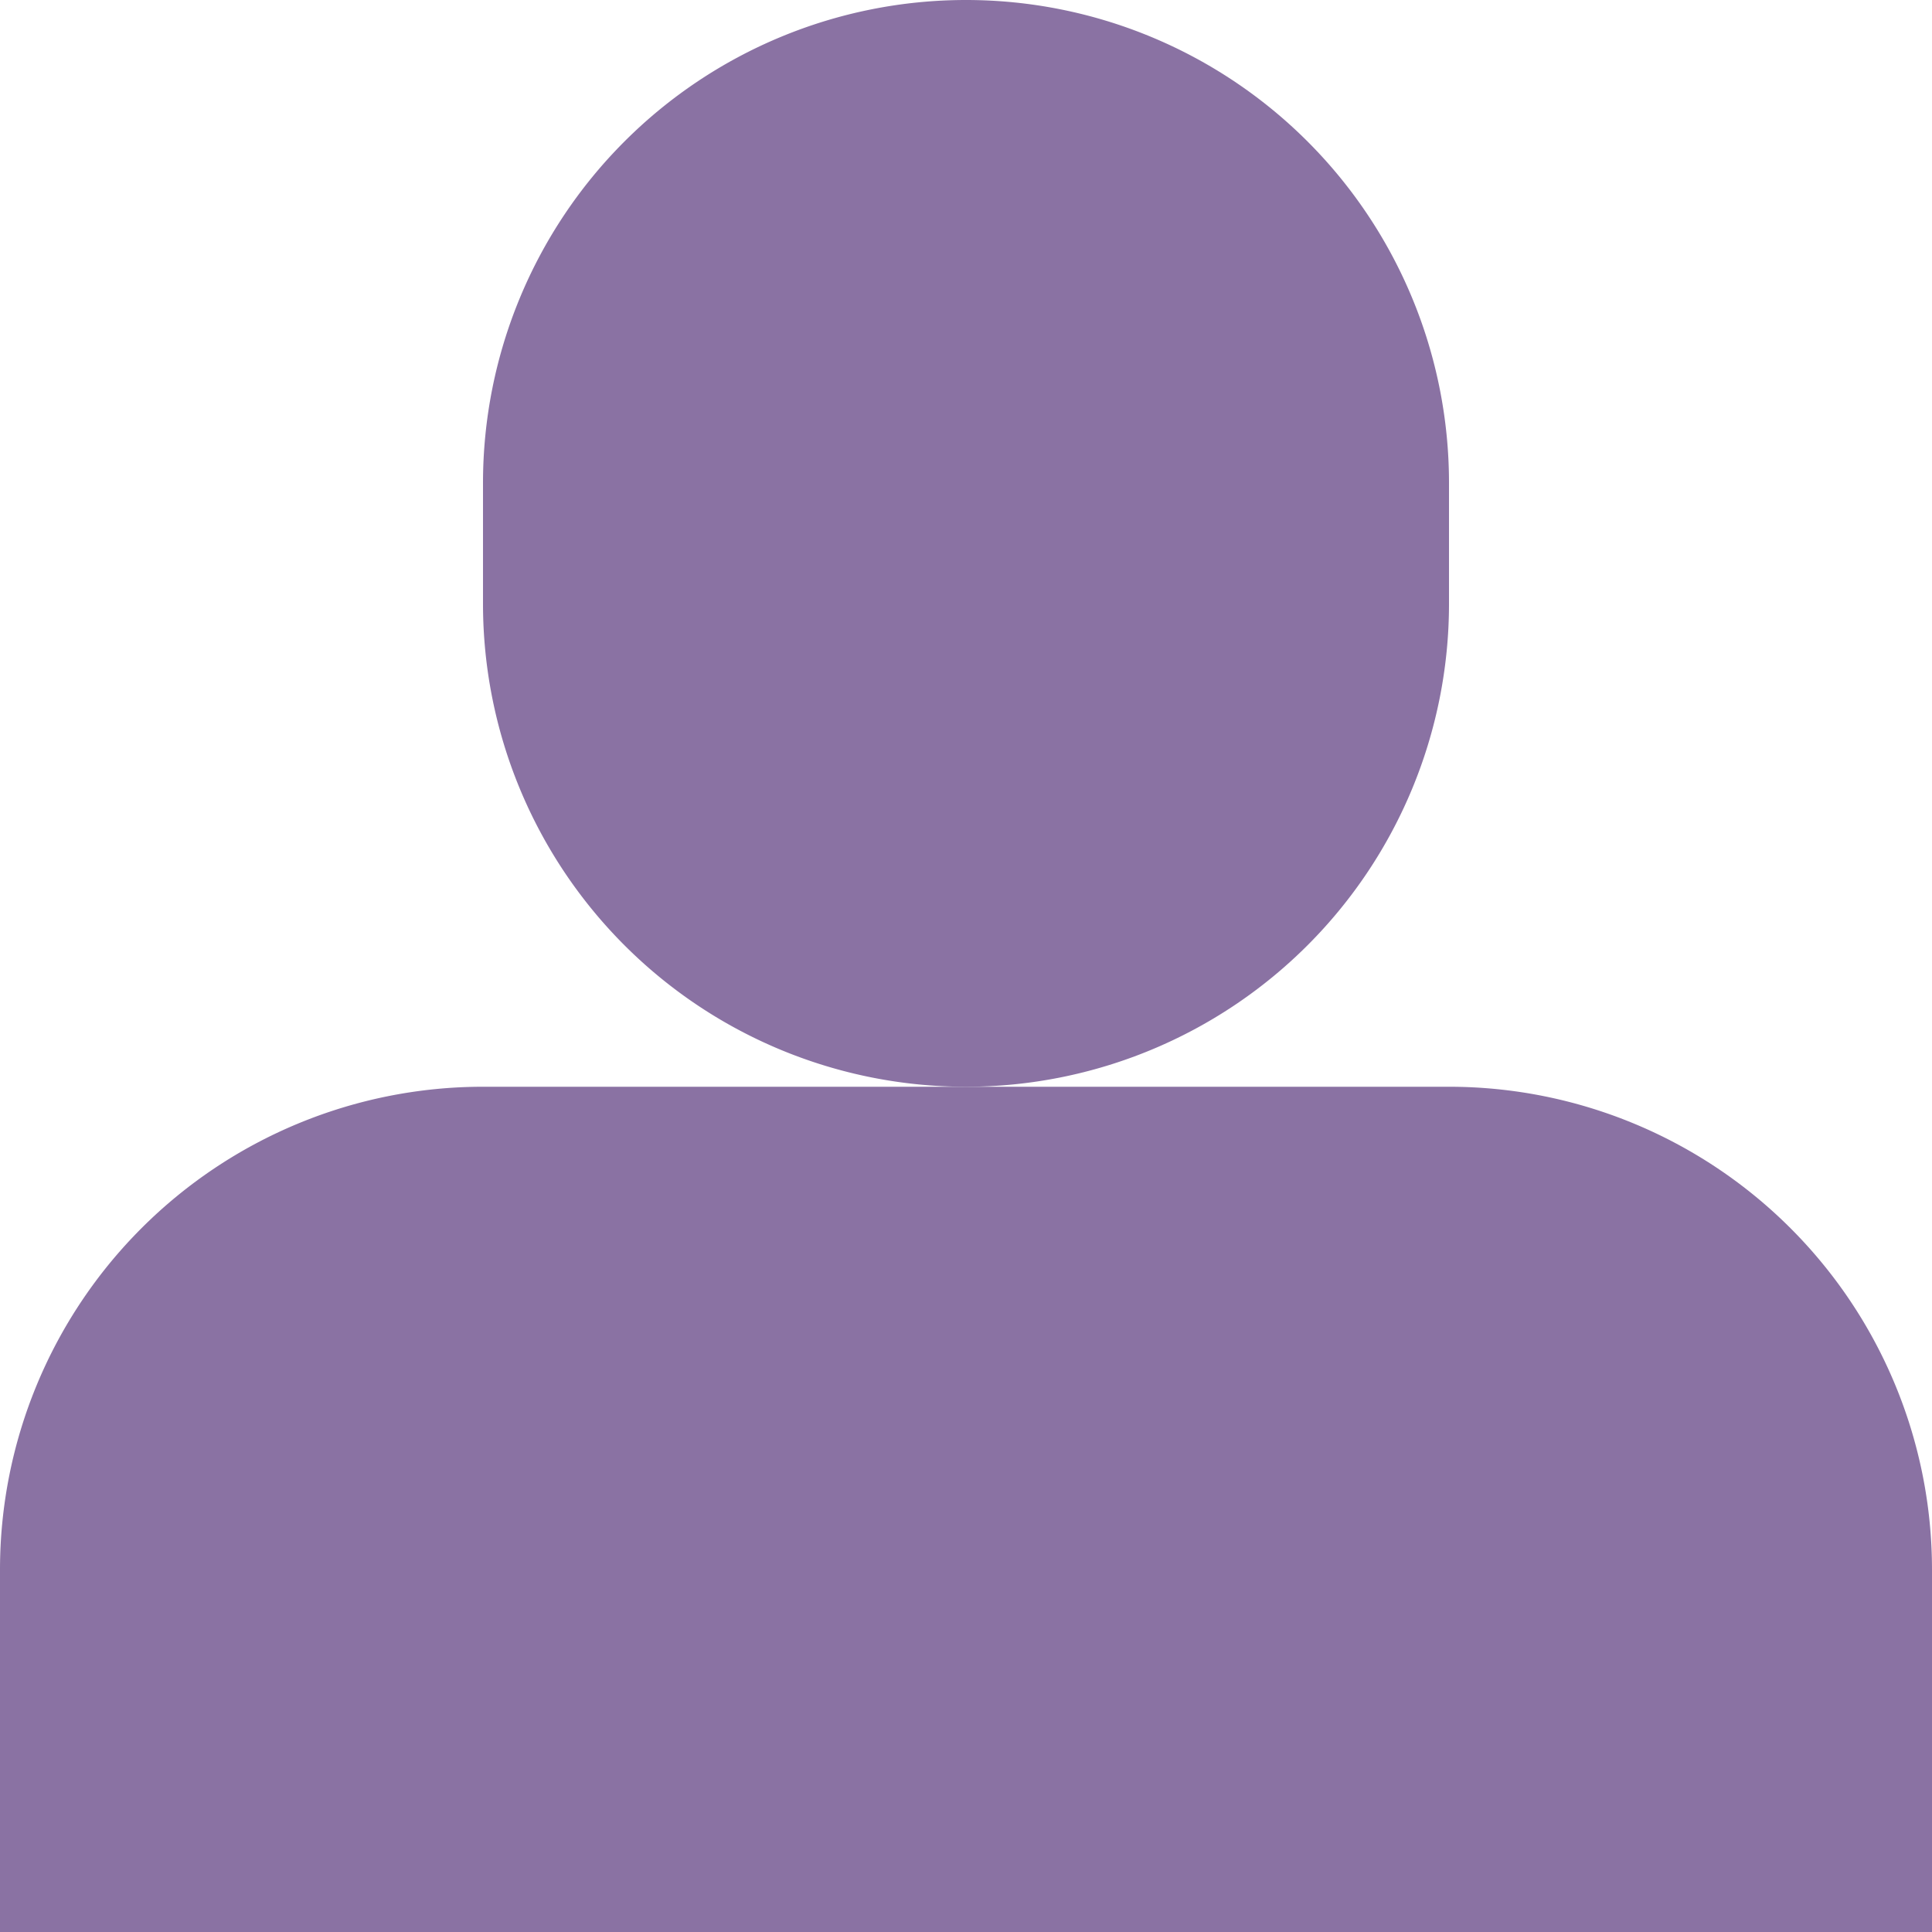<svg id="_17503049231586786427" data-name="17503049231586786427" xmlns="http://www.w3.org/2000/svg" width="56.16" height="56.16" viewBox="0 0 56.16 56.16">
  <path id="Path_1" data-name="Path 1" d="M42.12,9H14.04A14.041,14.041,0,0,0,0,23.04V33.57H56.16V23.04A14.041,14.041,0,0,0,42.12,9Z" transform="translate(0 22.59)" fill="#8a72a3"/>
  <path id="Path_2" data-name="Path 2" d="M32.08,17.55V14.04A14.04,14.04,0,1,0,4,14.04v3.51a14.04,14.04,0,1,0,28.08,0Z" transform="translate(10.04)" fill="#8a72a3"/>
</svg>
